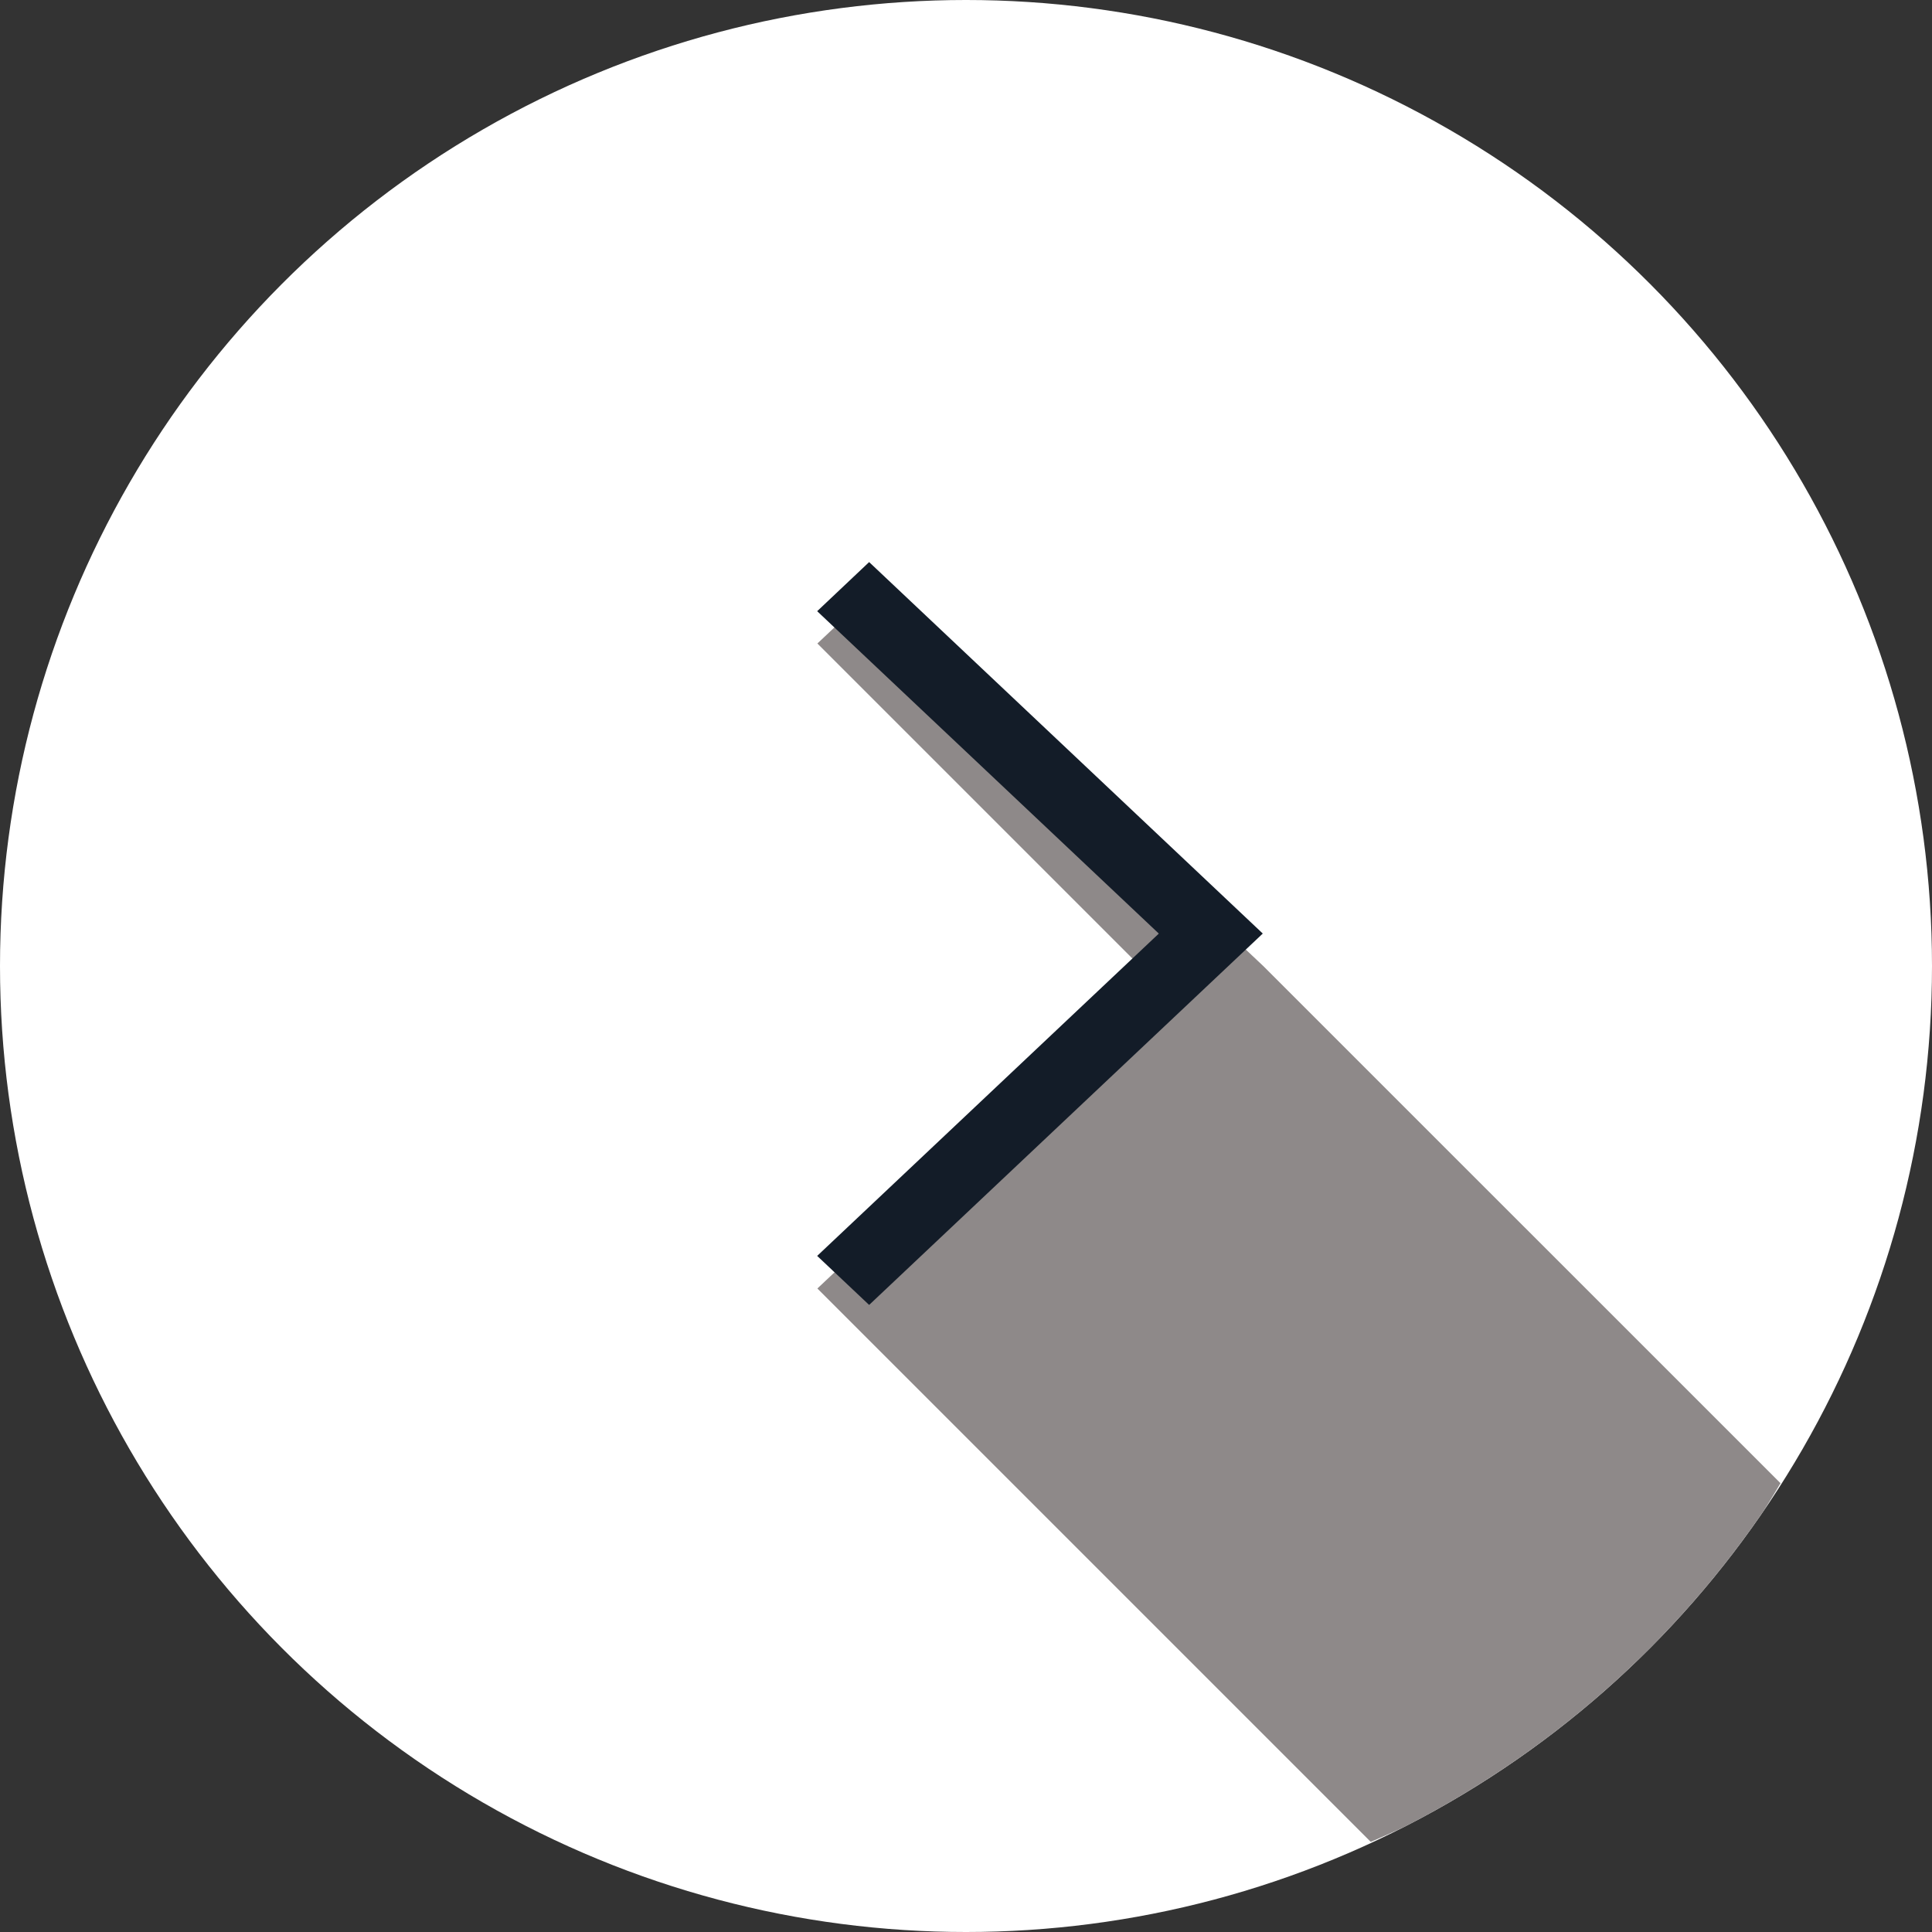 <svg xmlns="http://www.w3.org/2000/svg" width="26" height="26"><rect width="100%" height="100%" fill="#333333" stroke="none"/><g fill-rule="evenodd" transform="translate(0 -1026.362)"><circle cx="13" cy="1039.362" r="13" fill="#fff"/><path style="line-height:normal;text-indent:0;text-align:start;text-decoration-line:none;text-decoration-style:solid;text-decoration-color:#000;text-transform:none;block-progression:tb;isolation:auto;mix-blend-mode:normal" fill="#8e8989" d="M18.447 24.787a13 13 0 0 0 .45-.201 13 13 0 0 0 1.126-.647 13 13 0 0 0 1.057-.755 13 13 0 0 0 .977-.858 13 13 0 0 0 .886-.951 13 13 0 0 0 .786-1.035 13 13 0 0 0 .232-.38L17 13l-5.3-5-.7.66 4.467 4.467L11 17.34l7.447 7.447z" color="#000" font-family="sans-serif" font-weight="400" transform="translate(0 1026.362)"/><path style="line-height:normal;text-indent:0;text-align:start;text-decoration-line:none;text-decoration-style:solid;text-decoration-color:#000;text-transform:none;block-progression:tb;isolation:auto;mix-blend-mode:normal" fill="#131c28" d="m11.28 1044.83-4.97-4.69-.656.62 4.313 4.07-4.313 4.069.656.619 4.97-4.689z" color="#000" font-family="sans-serif" font-weight="400" overflow="visible" transform="translate(4.97 -74.863) scale(1.066)"/></g></svg>